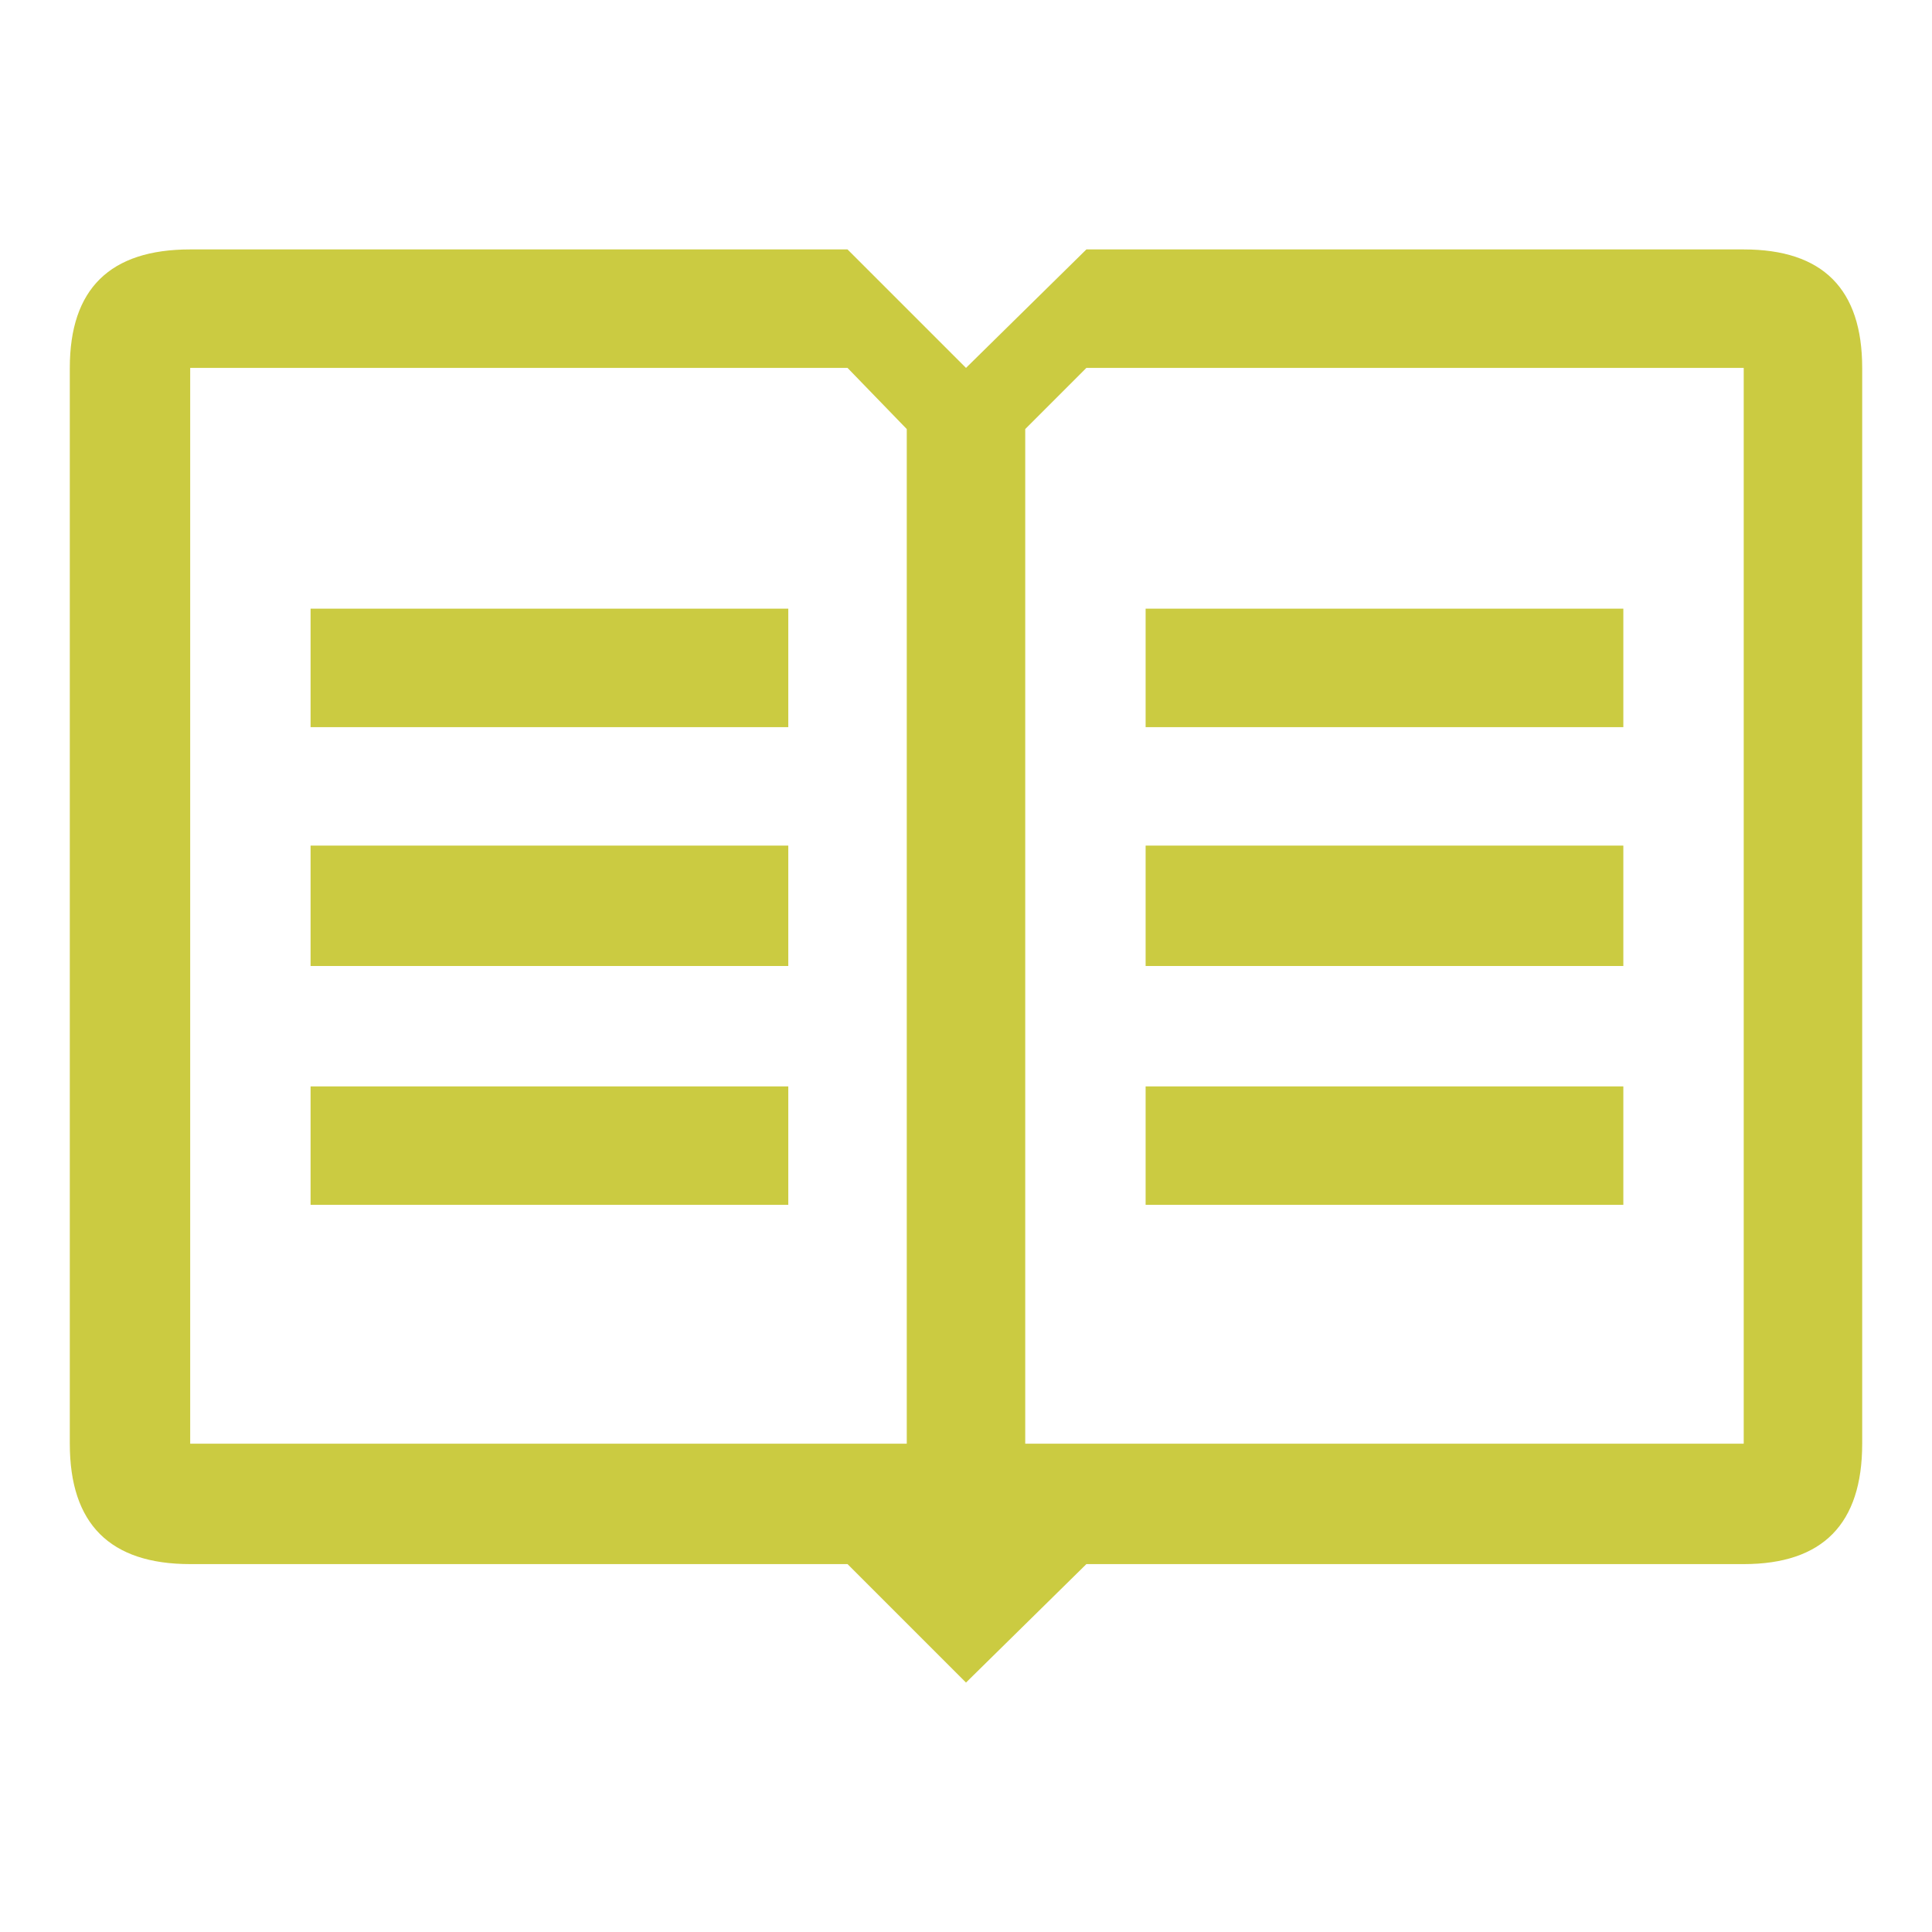<?xml version="1.0" encoding="UTF-8" standalone="no"?>
<svg
   xmlns:dc="http://purl.org/dc/elements/1.1/"
   xmlns:cc="http://creativecommons.org/ns#"
   xmlns:rdf="http://www.w3.org/1999/02/22-rdf-syntax-ns#"
   xmlns:svg="http://www.w3.org/2000/svg"
   xmlns="http://www.w3.org/2000/svg"
   xmlns:sodipodi="http://sodipodi.sourceforge.net/DTD/sodipodi-0.dtd"
   xmlns:inkscape="http://www.inkscape.org/namespaces/inkscape"
   version="1.1"
   viewBox="-10 0 1024 1024"
   id="svg4"
   sodipodi:docname="license2.svg"
   width="1024"
   height="1024"
   inkscape:version="1.0.2 (e86c870879, 2021-01-15, custom)">
  <defs
     id="defs8" />
  <sodipodi:namedview
     pagecolor="#ffffff"
     bordercolor="#666666"
     borderopacity="1"
     objecttolerance="10"
     gridtolerance="10"
     guidetolerance="10"
     inkscape:pageopacity="0"
     inkscape:pageshadow="2"
     inkscape:window-width="1920"
     inkscape:window-height="1080"
     id="namedview6"
     showgrid="false"
     inkscape:zoom="0.715"
     inkscape:cx="479"
     inkscape:cy="500"
     inkscape:window-x="1920"
     inkscape:window-y="0"
     inkscape:window-maximized="1"
     inkscape:current-layer="svg4"
     inkscape:document-rotation="0" />
  <path
     fill="currentColor"
     d="m 154.612,322.608 h 253.198 v 62.793 H 154.612 Z m 0,189.392 V 448.194 H 407.81 V 512 Z m 0,126.599 v -62.793 h 253.198 v 62.793 z M 850.401,322.608 v 62.793 H 597.203 v -62.793 z m 0,125.586 V 512 H 597.203 v -63.806 z m 0,127.612 v 62.793 H 597.203 V 575.806 Z M 977,194.996 V 765.198 q 0,63.806 -62.793,63.806 H 565.806 L 502,891.797 439.207,829.004 H 90.806 Q 27,829.004 27,765.198 V 194.996 q 0,-62.793 63.806,-62.793 H 439.207 L 502,194.996 565.806,132.203 H 914.207 Q 977,132.203 977,194.996 Z M 470.603,227.405 439.207,194.996 H 90.806 V 765.198 H 470.603 Z M 914.207,194.996 H 565.806 l -32.409,32.409 V 765.198 h 380.81 z"
     id="path2"
     style="stroke-width:1.013;fill:#cbcb41;fill-opacity:1" />
</svg>
